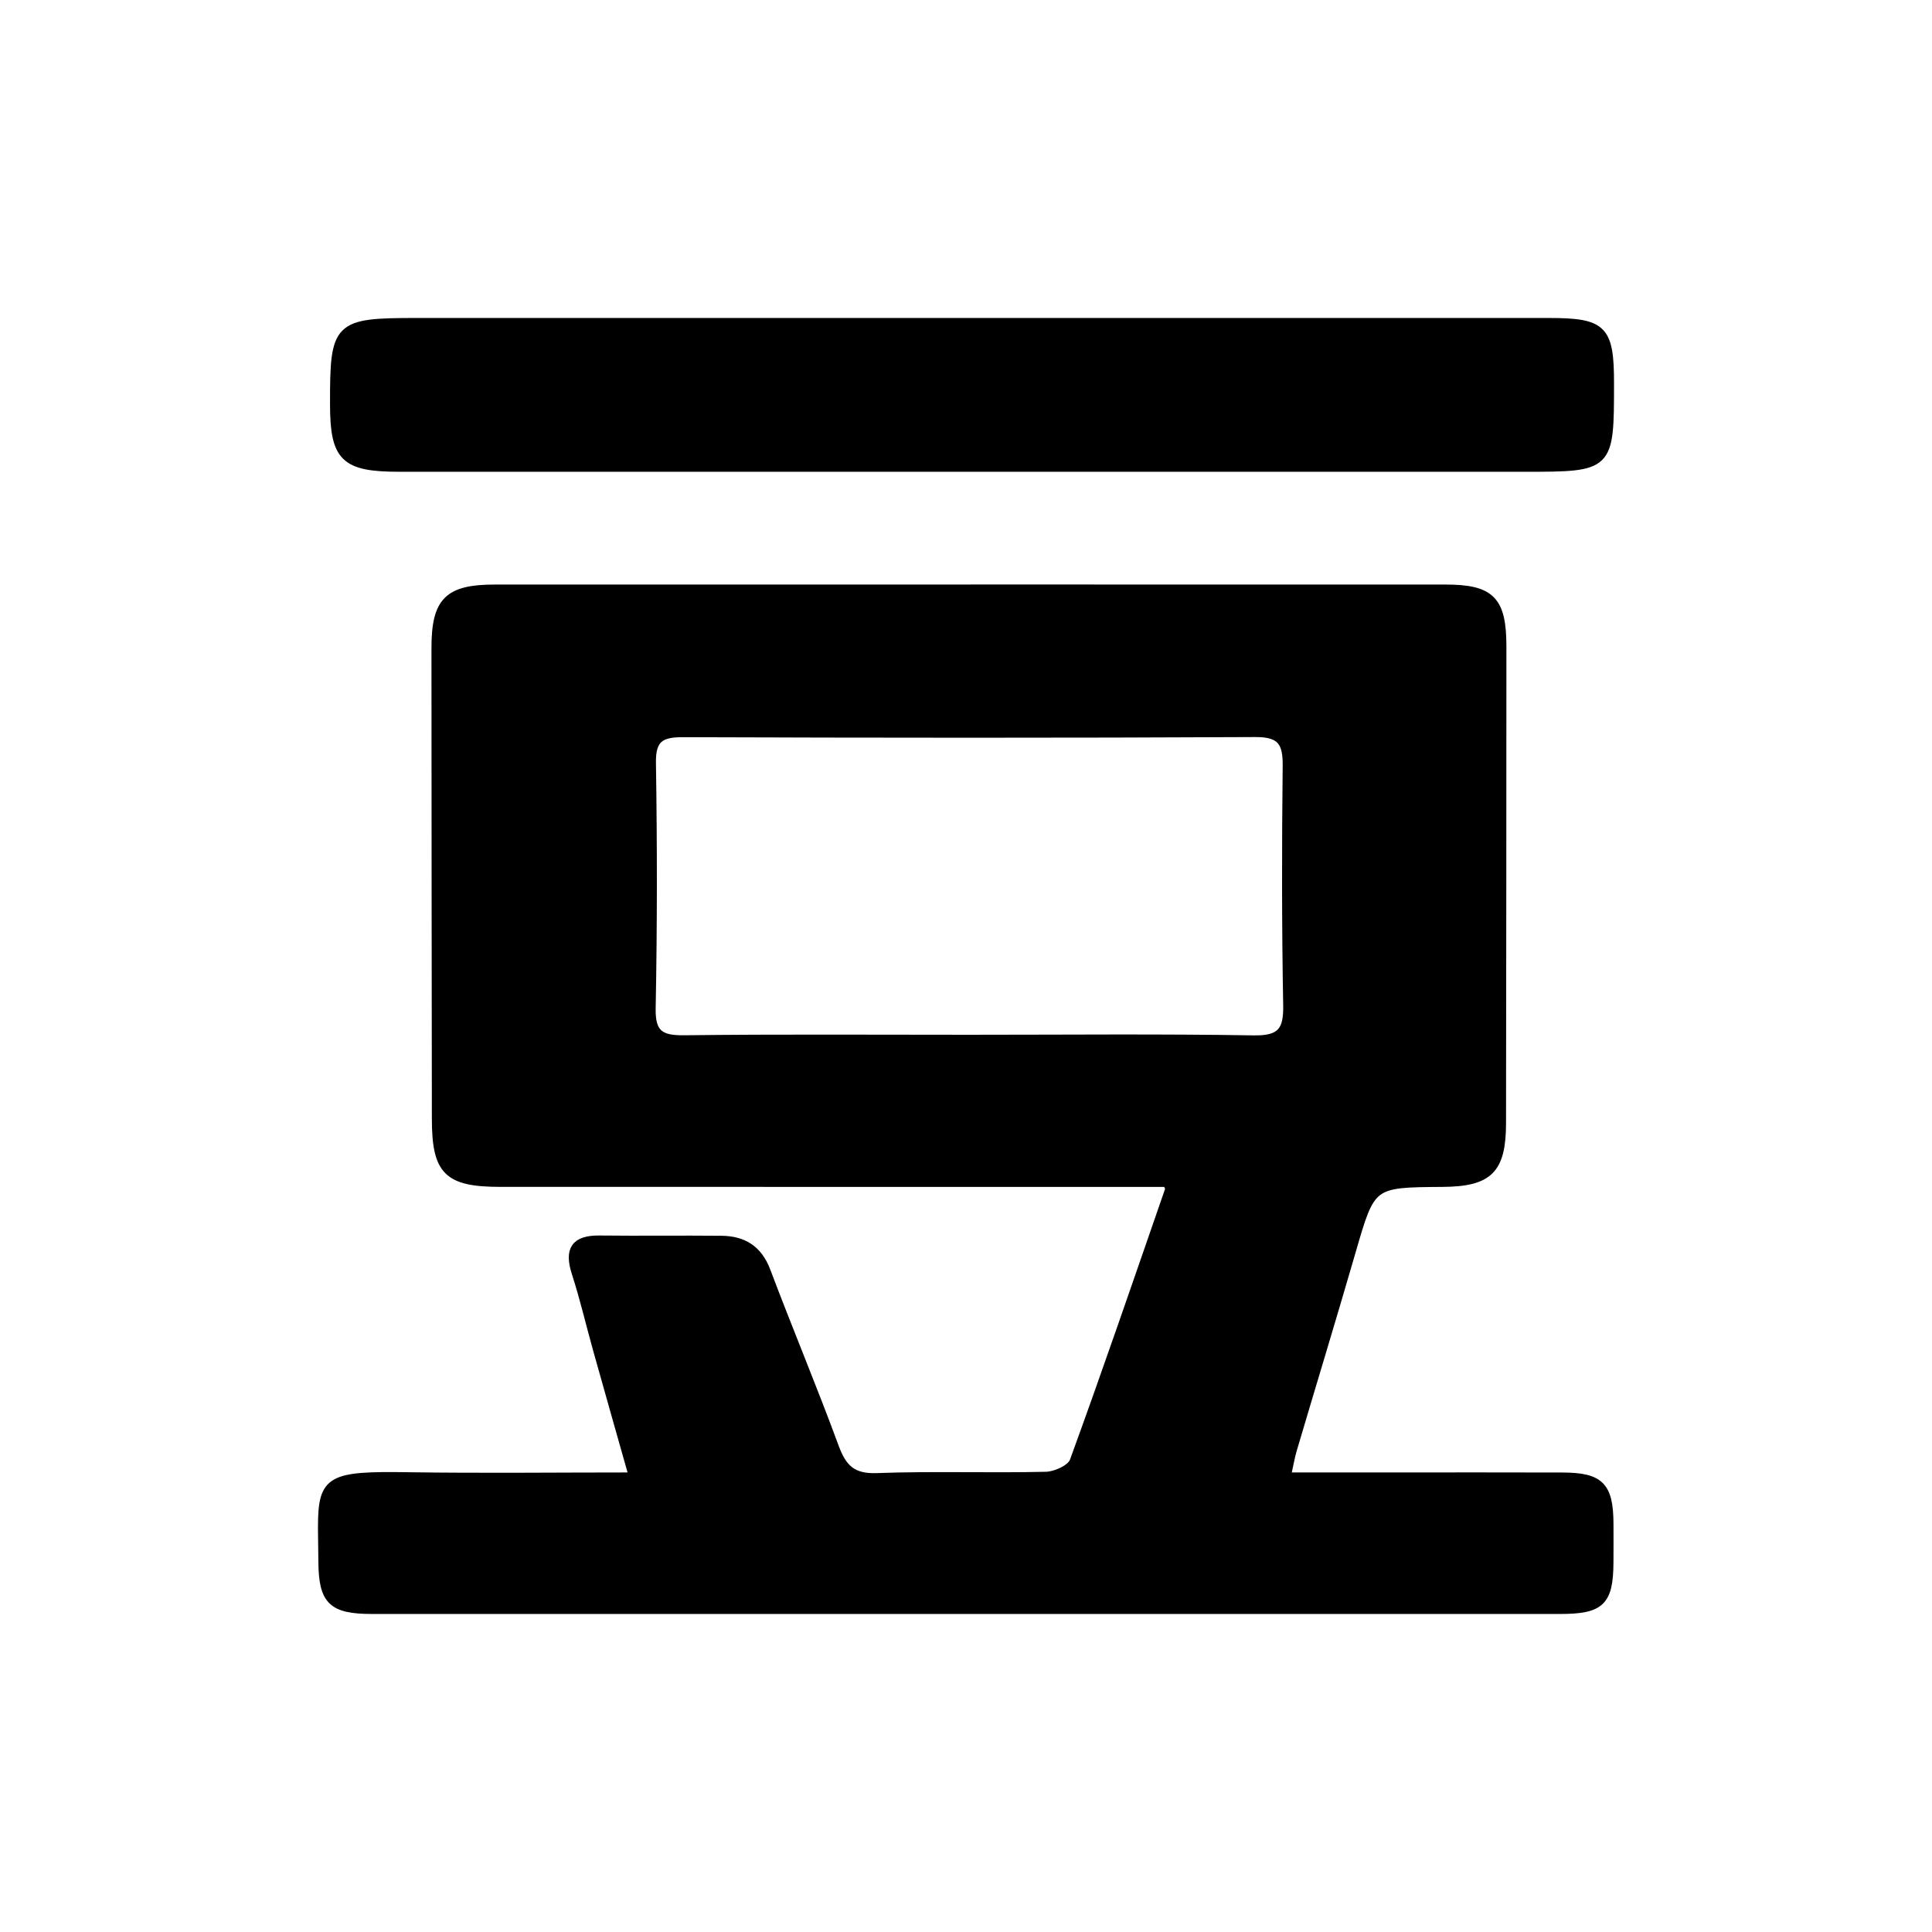<svg xmlns="http://www.w3.org/2000/svg" width="24" height="24" viewBox="0 0 240 240"><path d="M121.1,58.106C143.844,58.106 166.588,58.106 189.331,58.106C199.998,58.106 199.998,58.106 200,47.615C200,40.864 199.15,40.002 192.398,40.001C145.558,39.999 98.718,40 51.879,40C41.8,40 41.479,40.317 41.497,50.277C41.509,56.841 42.796,58.102 49.549,58.104C73.4,58.108 97.25,58.106 121.1,58.106L121.1,58.106ZM120.509,73.11L179.542,73.114C185.219,73.115 186.632,74.546 186.631,80.326C186.626,100.053 186.615,119.778 186.585,139.504C186.577,145.327 184.974,146.903 179.164,146.942C170.312,147.003 170.358,147.016 167.895,155.521C165.519,163.722 163.028,171.891 160.605,180.079C160.341,180.974 160.19,181.902 159.854,183.412L159.854,183.412L164.187,183.412L164.187,183.412L184.11,183.408L184.11,183.408L194.073,183.421C198.779,183.432 199.907,184.591 199.933,189.28C199.942,190.873 199.938,192.465 199.93,194.058C199.903,198.975 198.878,199.993 193.788,199.994C144.593,200.002 95.398,200.003 46.204,199.993C41.226,199.992 40.09,198.844 40.049,194.002C40.036,192.485 40.005,191.181 40,190.06L40,189.621C40.02,183.686 41.049,183.243 50.771,183.386C59.849,183.52 68.93,183.412 78.618,183.412C77.045,177.847 75.594,172.753 74.166,167.653C73.278,164.482 72.532,161.267 71.521,158.137C70.591,155.257 71.389,153.942 74.493,153.979C79.534,154.038 84.577,153.961 89.62,154.012C92.311,154.038 94.194,155.173 95.213,157.873C97.97,165.184 101.002,172.394 103.696,179.727C104.667,182.368 105.86,183.609 108.93,183.494C115.931,183.234 122.95,183.498 129.956,183.328C131.148,183.299 133.043,182.436 133.38,181.512C137.475,170.292 141.34,158.989 145.254,147.704C145.283,147.618 145.168,147.484 144.937,146.942L144.937,146.942L140.777,146.942C114.581,146.942 88.385,146.947 62.189,146.939C55.587,146.936 54.155,145.508 54.148,138.979C54.125,119.497 54.103,100.016 54.097,80.535C54.094,74.675 55.65,73.115 61.476,73.114C100.831,73.108 140.187,73.11 179.542,73.114ZM155.979,91.06C132.262,91.178 108.544,91.16 84.826,91.075C82.022,91.065 80.937,91.782 80.984,94.777C81.143,104.936 81.144,115.101 80.949,125.26C80.888,128.426 82.033,129.141 84.985,129.105C96.781,128.963 108.58,129.046 120.377,129.043C132.175,129.043 143.974,128.925 155.768,129.119C159.094,129.172 159.96,128.061 159.903,124.918C159.724,115.004 159.728,105.085 159.84,95.169C159.873,92.295 159.204,91.044 155.979,91.06Z" fill-rule="evenOdd" stroke-width="1" fill="#000000" stroke="#00000000"/></svg>
